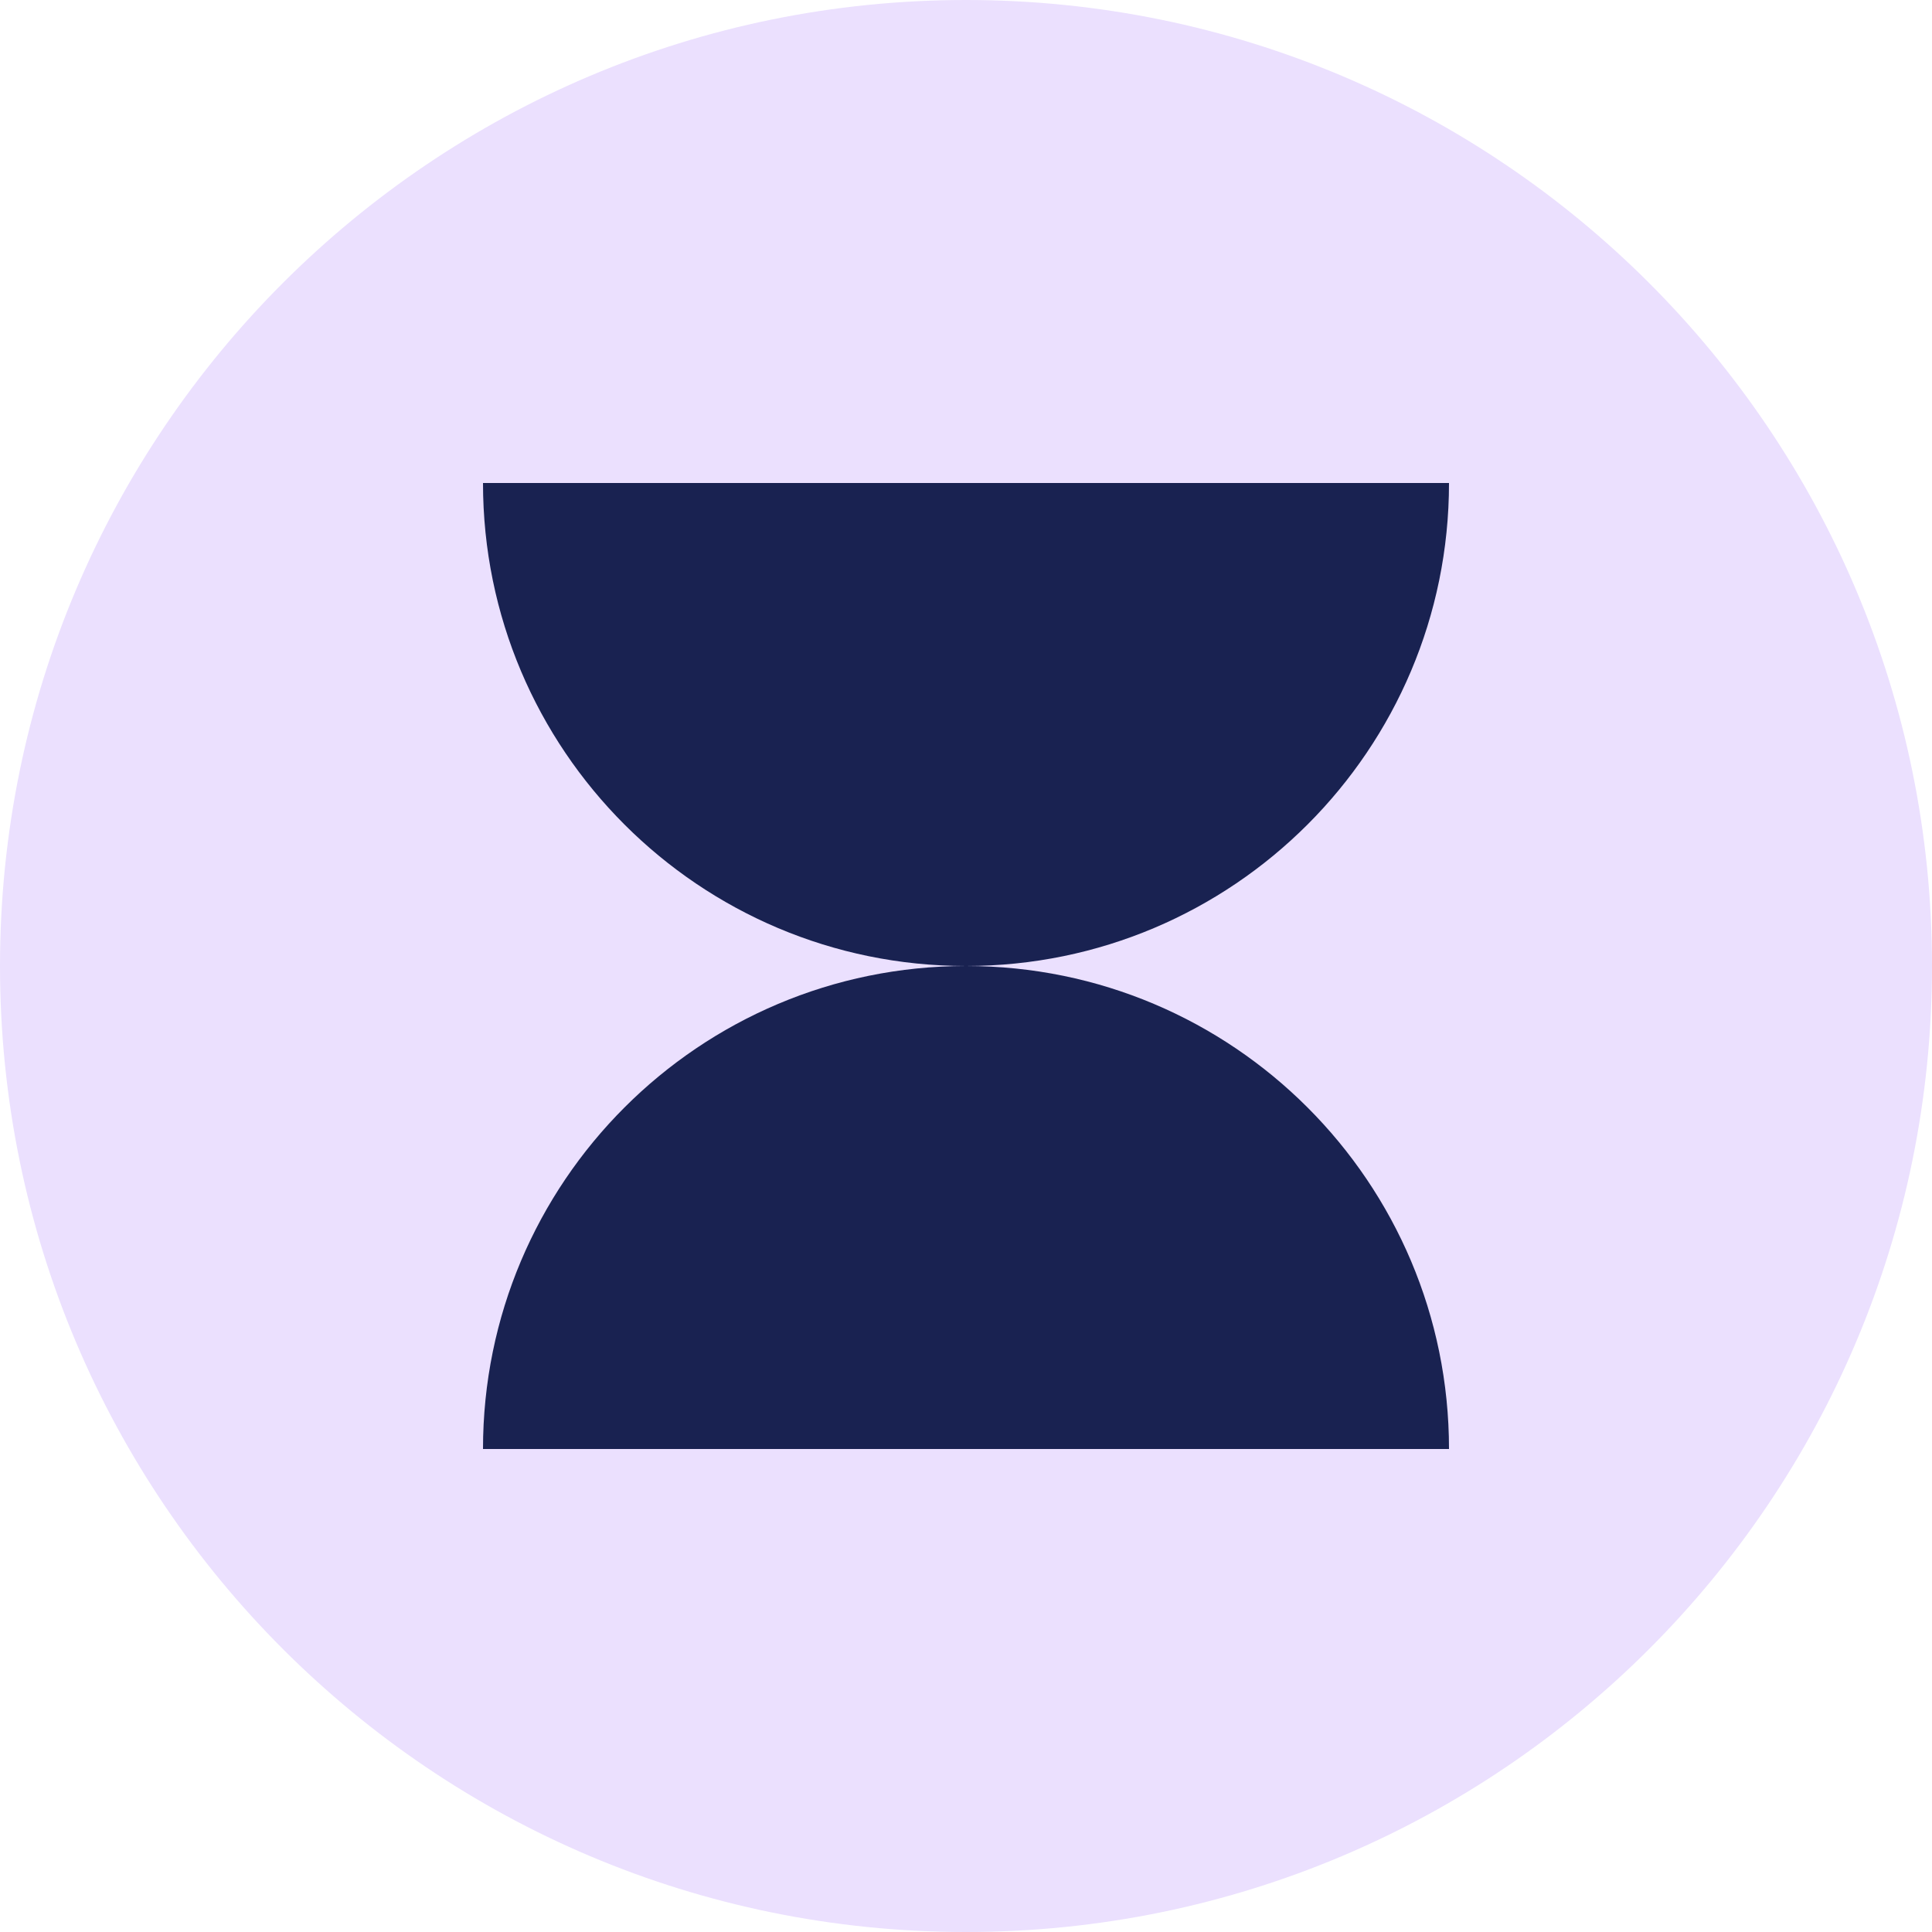 <svg width="40" height="40" viewBox="0 0 40 40" fill="none" xmlns="http://www.w3.org/2000/svg">
<path d="M0 20C0 8.954 8.954 0 20 0C31.046 0 40 8.954 40 20C40 31.046 31.046 40 20 40C8.954 40 0 31.046 0 20Z" fill="#EBE0FE"/>
<g clip-path="url(#clip0_1533_3422)">
<path fill-rule="evenodd" clip-rule="evenodd" d="M19.998 20C14.476 19.999 10 15.522 10 10L30 10C30 15.522 25.524 19.999 20.002 20C25.524 20.001 30 24.478 30 30H10C10 24.478 14.476 20.001 19.998 20Z" fill="#192251"/>
</g>
<defs>
<clipPath id="clip0_1533_3422">
<rect width="20" height="20" fill="white" transform="translate(10 10)"/>
</clipPath>
</defs>
</svg>
